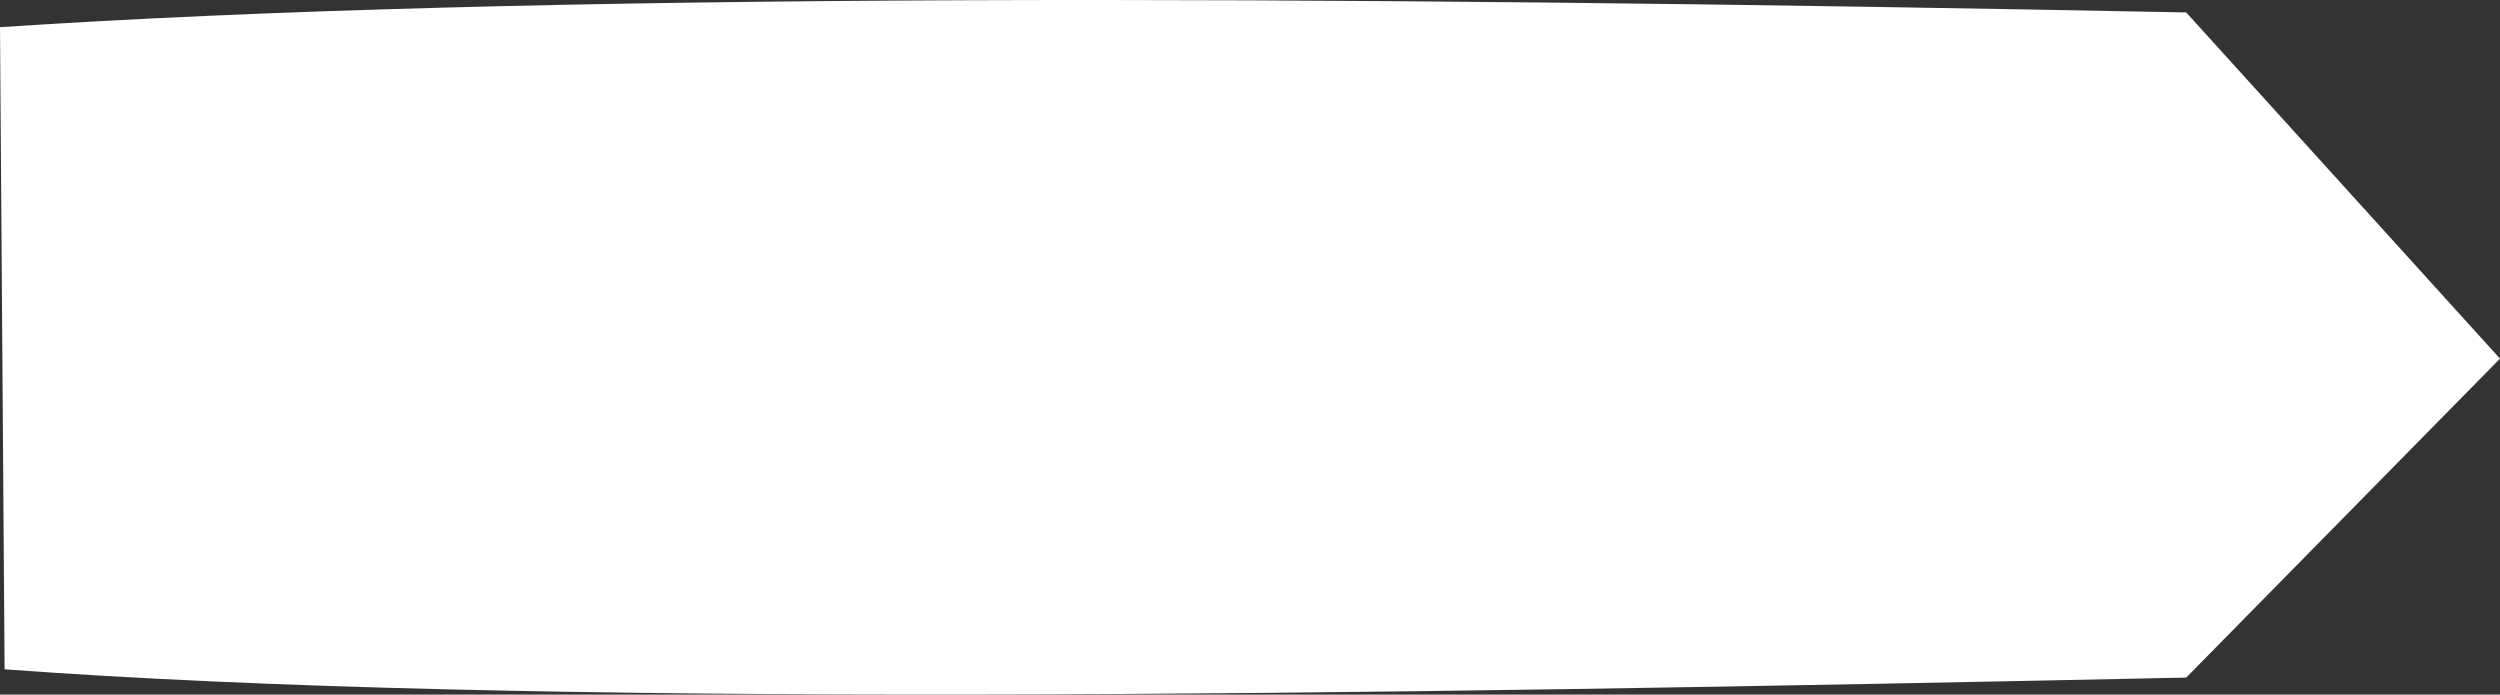 <?xml version="1.0" encoding="iso-8859-1"?>
<!-- Generator: Adobe Illustrator 21.0.0, SVG Export Plug-In . SVG Version: 6.00 Build 0)  -->
<svg version="1.1" id="&#x5716;&#x5C64;_1" xmlns="http://www.w3.org/2000/svg" xmlns:xlink="http://www.w3.org/1999/xlink" x="0px"
	 y="0px" viewBox="0 0 282.833 78.579" style="enable-background:new 0 0 282.833 78.579;" xml:space="preserve">
<rect x="0" y="0" width="282.833" height="78.579" fill="#333333" stroke="none"/>
<path style="fill:#FFFFFF;" d="M0,3.074c59.7-3.961,148.219-3.607,247.333-1.667l35.5,39.167l-35.5,36.083
	C152.755,78.64,59.689,80.102,0.521,75.72L0,3.074z"/>
</svg>
